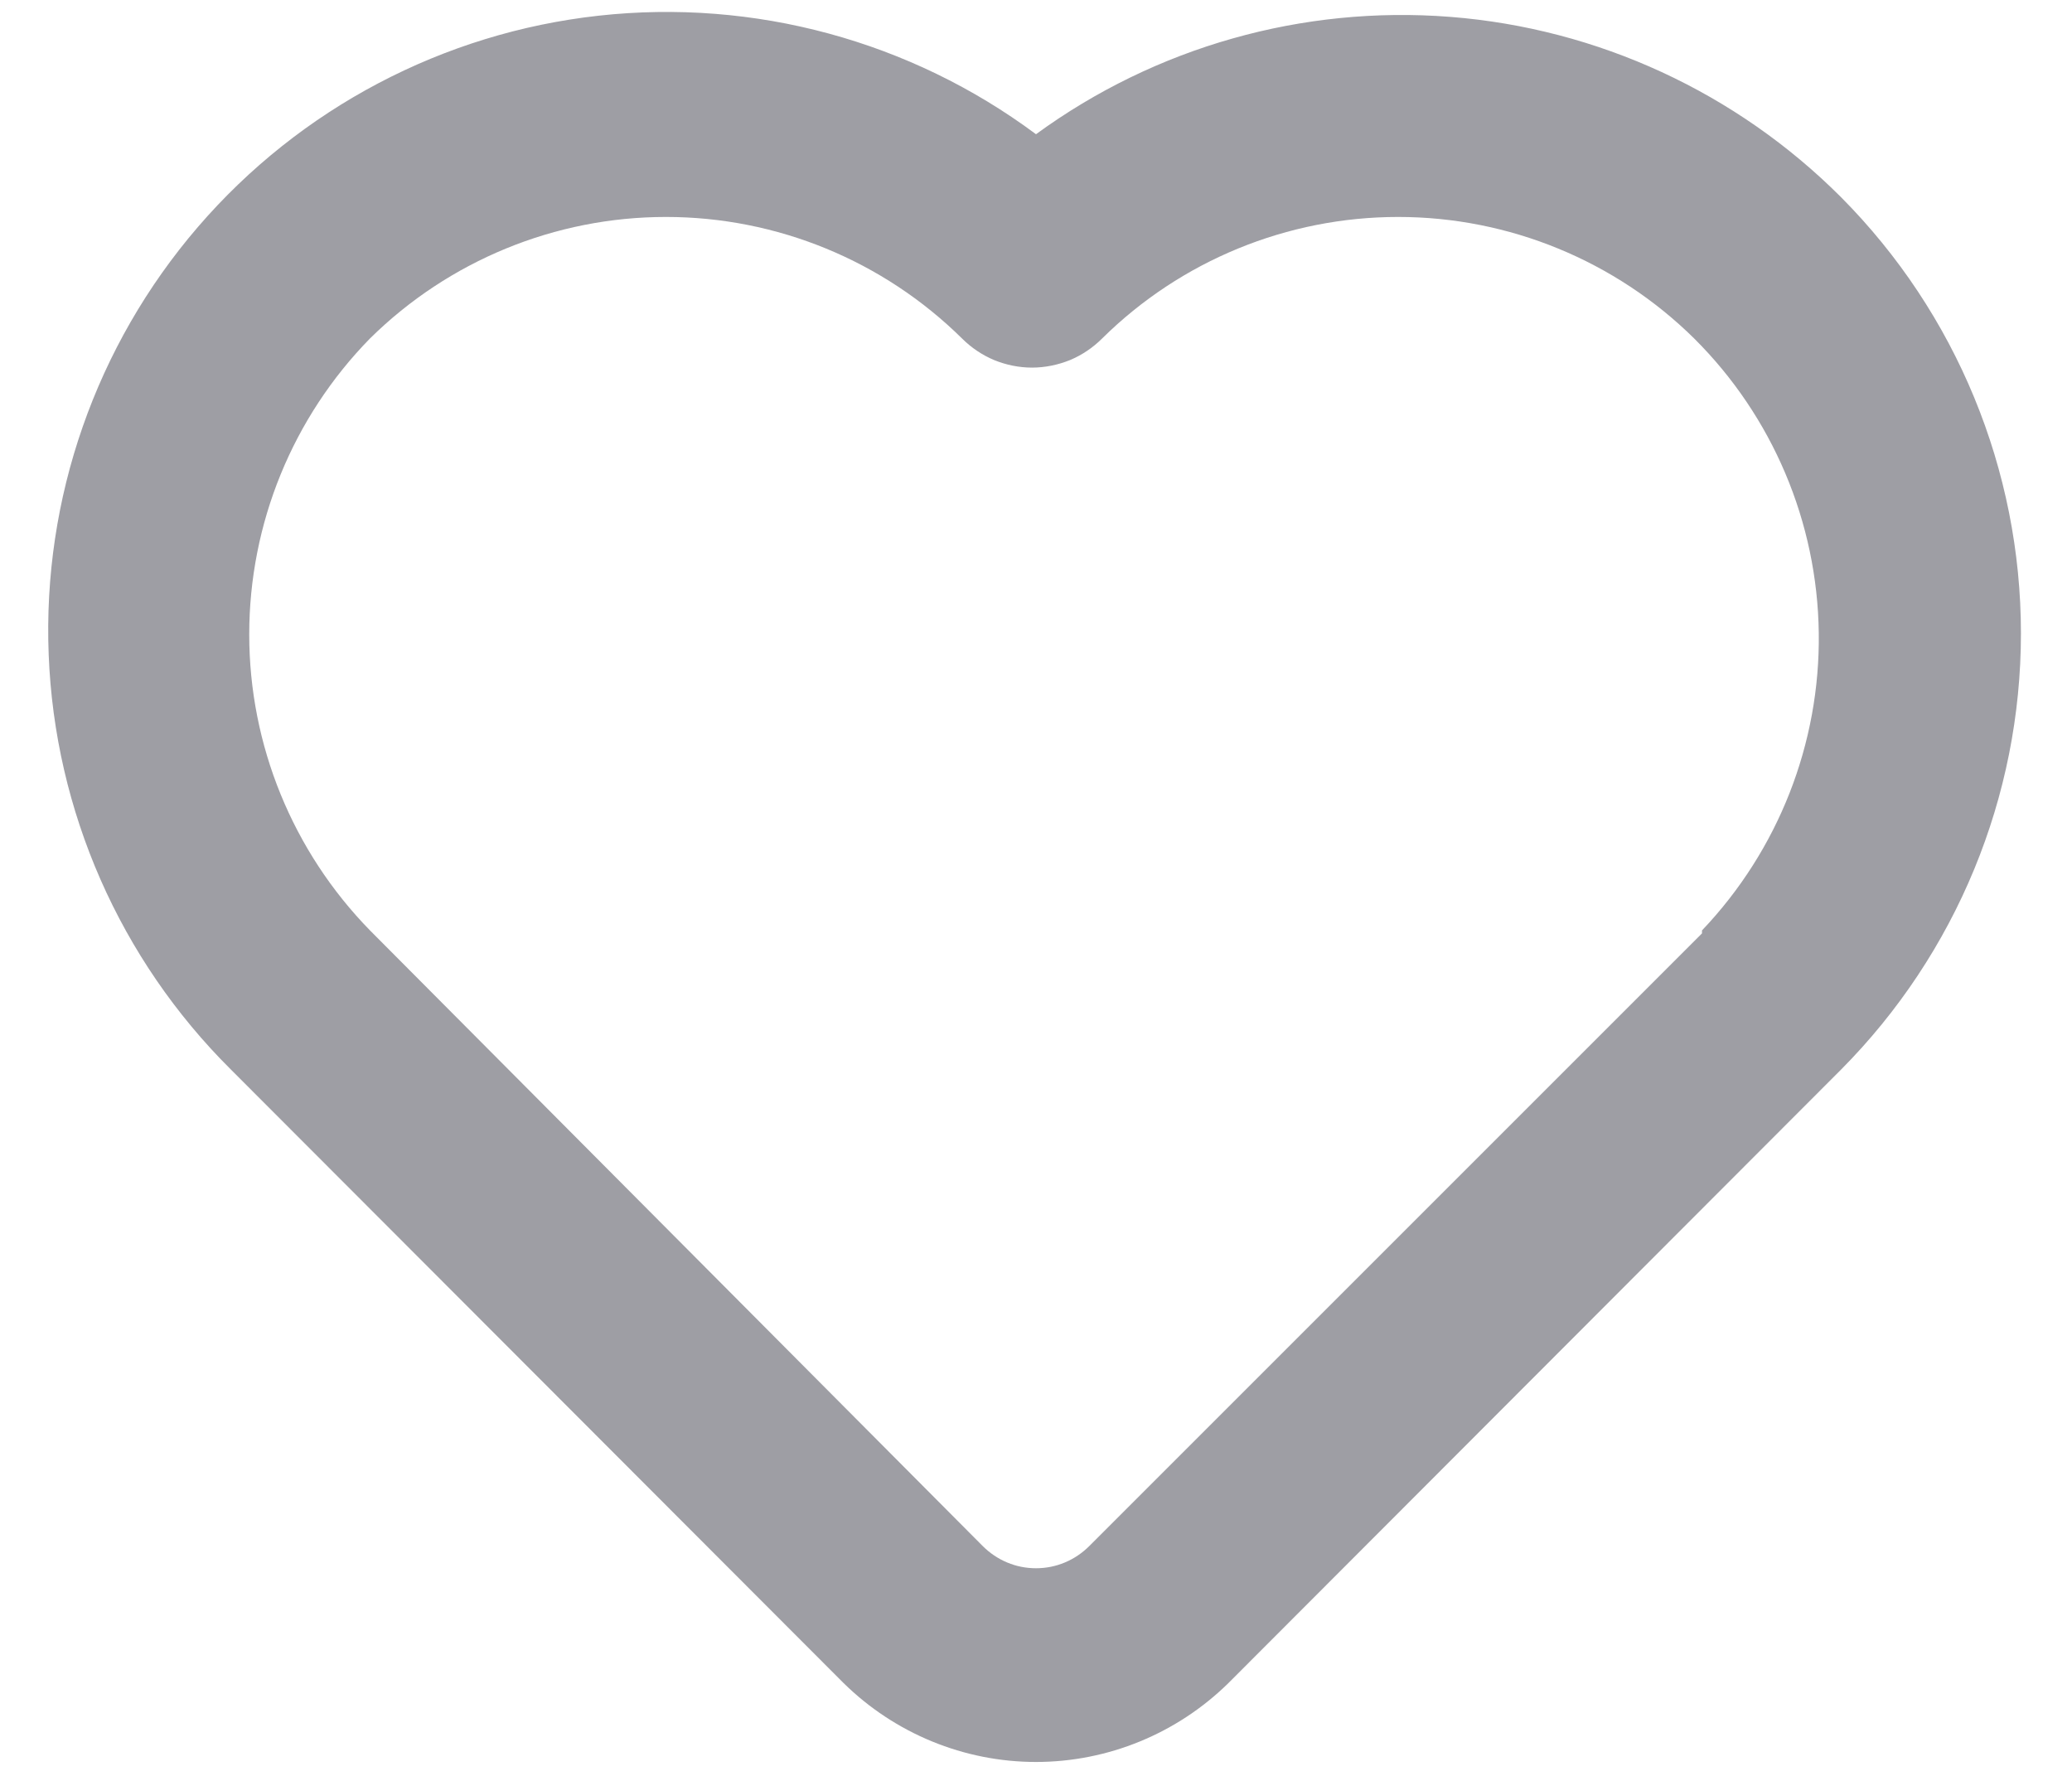 <svg width="14" height="12" viewBox="0 0 14 12" fill="none" xmlns="http://www.w3.org/2000/svg">
<path d="M12.44 1.333C11.733 0.625 10.796 0.192 9.799 0.114C8.801 0.036 7.808 0.317 7 0.907C6.152 0.276 5.096 -0.01 4.045 0.106C2.995 0.222 2.027 0.732 1.337 1.534C0.648 2.335 0.287 3.368 0.329 4.424C0.37 5.48 0.81 6.482 1.56 7.227L5.7 11.373C6.047 11.714 6.514 11.906 7 11.906C7.486 11.906 7.953 11.714 8.3 11.373L12.44 7.227C13.218 6.443 13.655 5.384 13.655 4.28C13.655 3.176 13.218 2.116 12.44 1.333ZM11.5 6.307L7.36 10.447C7.313 10.494 7.257 10.532 7.195 10.558C7.133 10.584 7.067 10.597 7 10.597C6.933 10.597 6.867 10.584 6.805 10.558C6.743 10.532 6.687 10.494 6.64 10.447L2.5 6.287C1.977 5.752 1.684 5.034 1.684 4.287C1.684 3.539 1.977 2.821 2.5 2.287C3.033 1.761 3.751 1.466 4.5 1.466C5.249 1.466 5.967 1.761 6.5 2.287C6.562 2.349 6.636 2.399 6.717 2.433C6.798 2.466 6.885 2.484 6.973 2.484C7.061 2.484 7.148 2.466 7.23 2.433C7.311 2.399 7.385 2.349 7.447 2.287C7.979 1.761 8.698 1.466 9.447 1.466C10.195 1.466 10.914 1.761 11.447 2.287C11.977 2.814 12.279 3.528 12.289 4.276C12.299 5.023 12.016 5.745 11.5 6.287V6.307Z" fill="#9E9EA4"/>
</svg>
